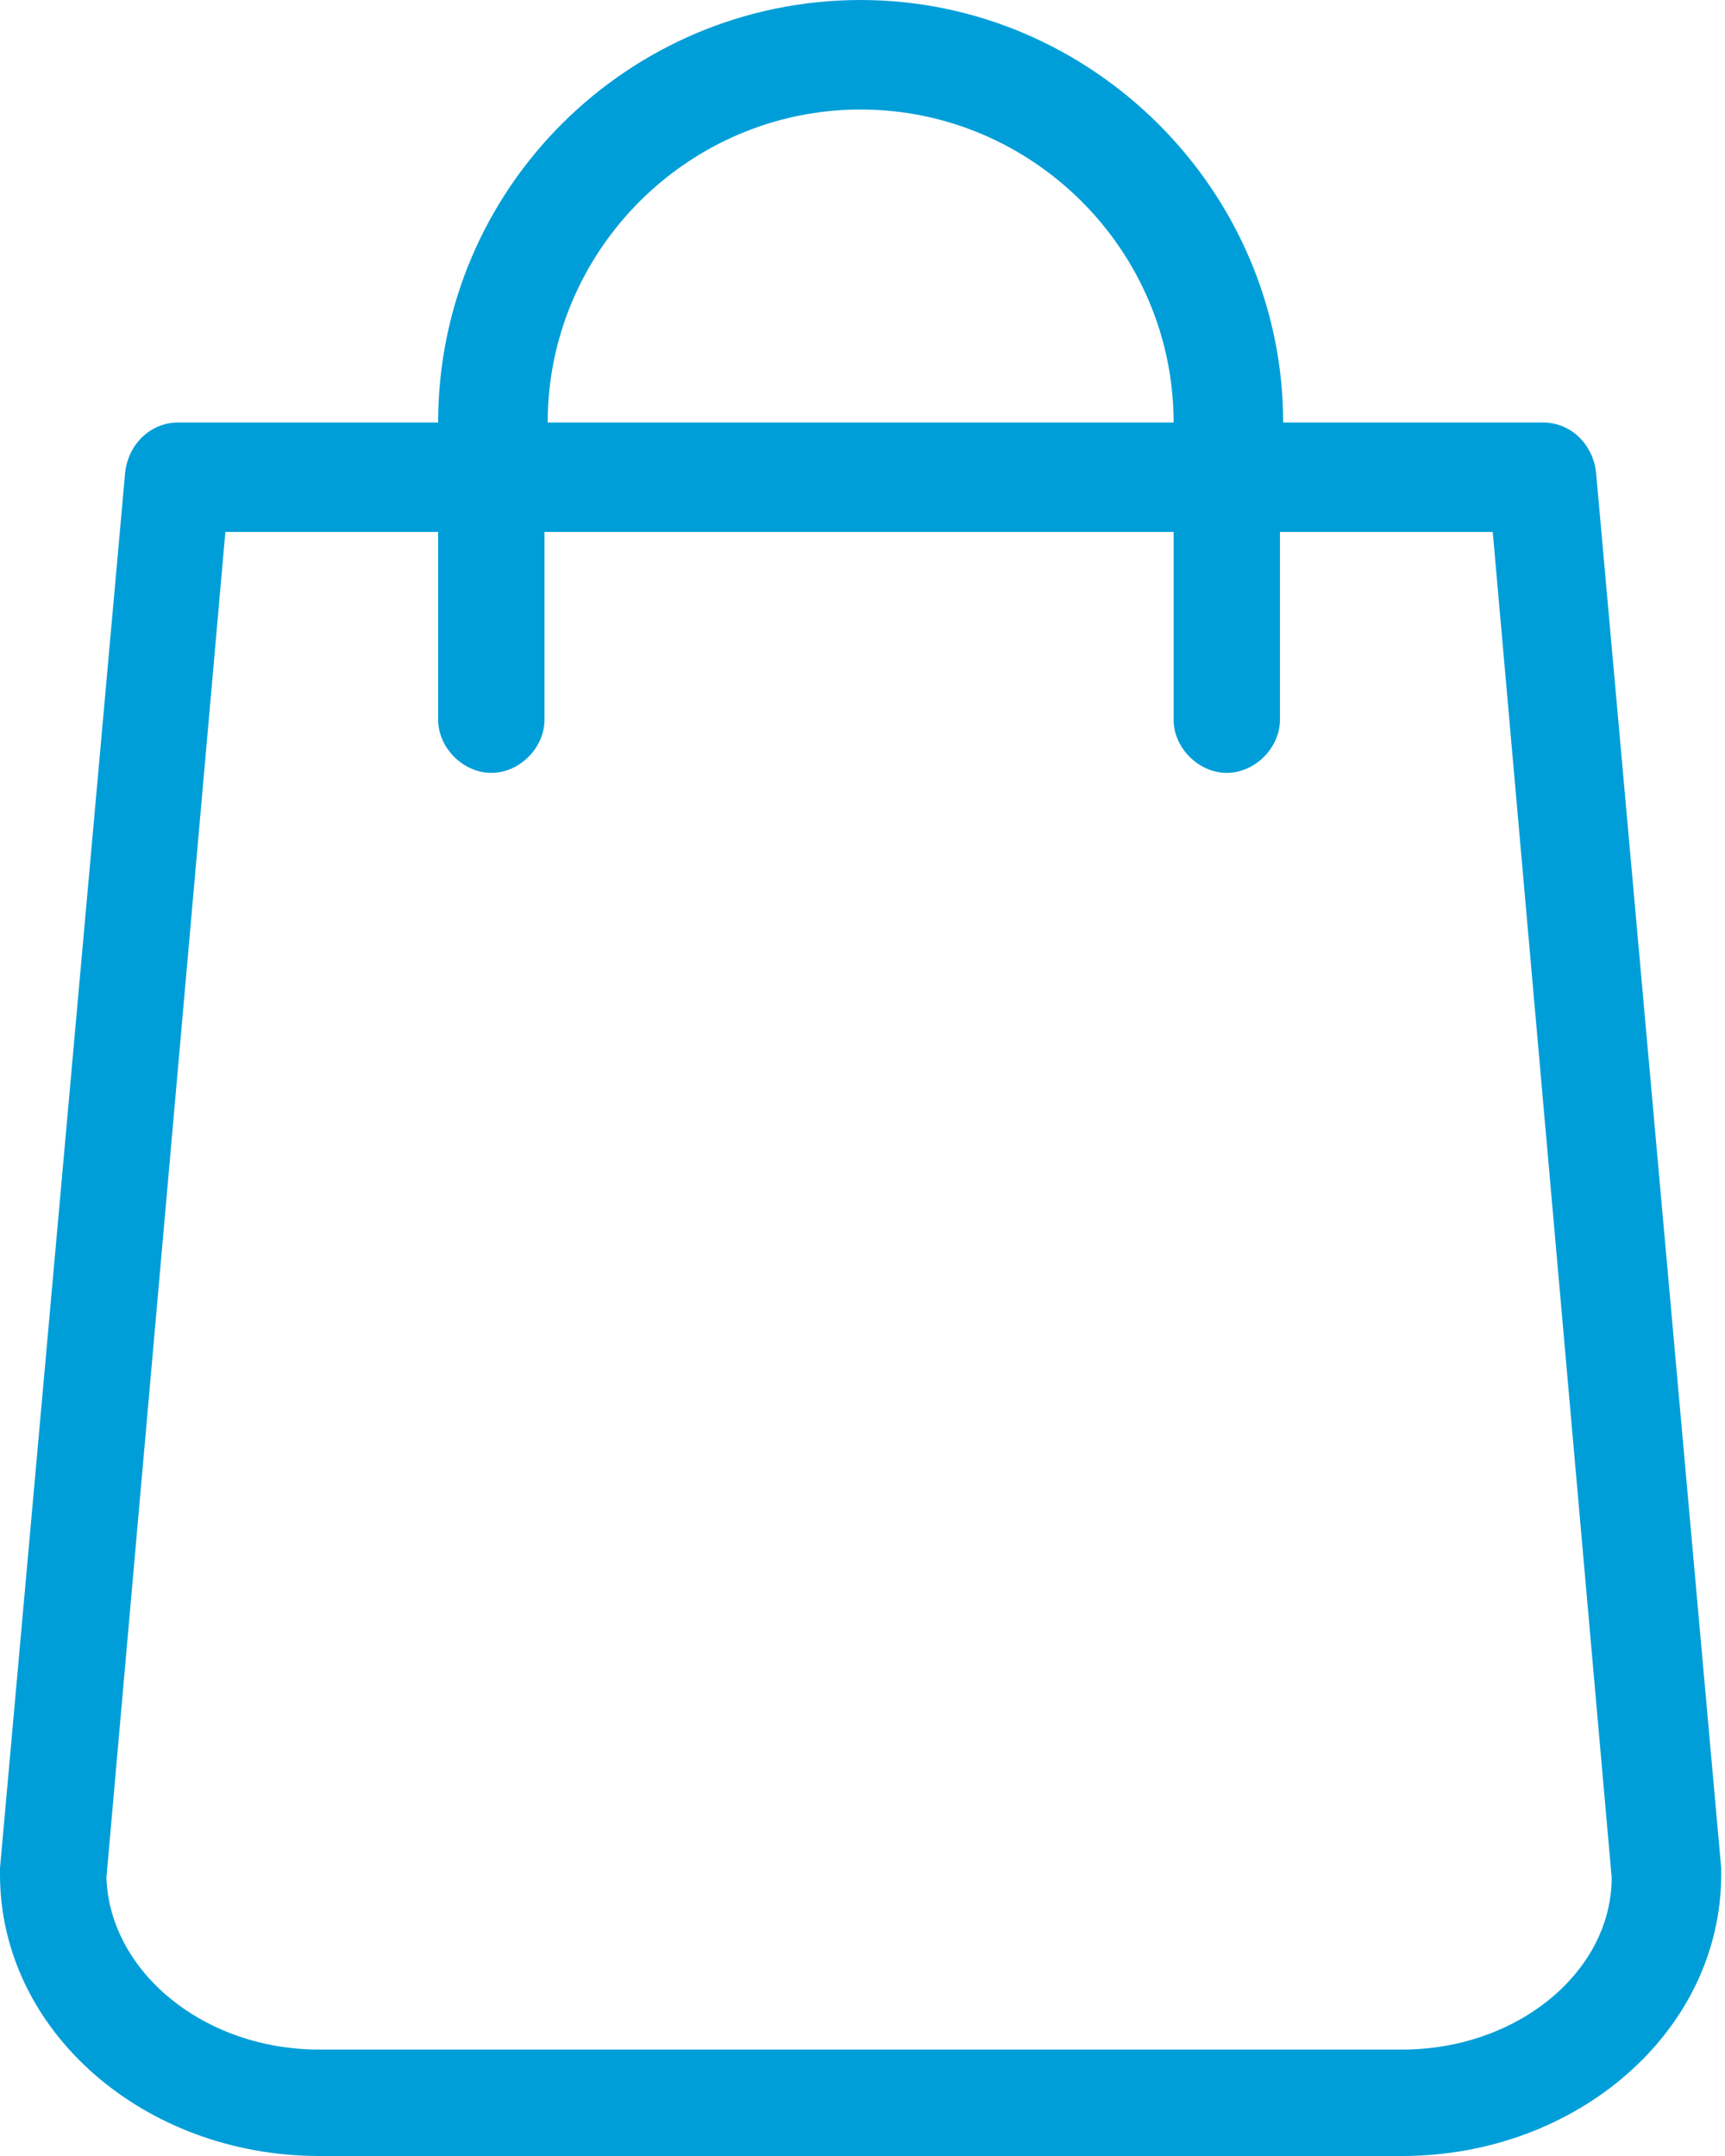 <svg width="20" height="25" viewBox="0 0 20 25" fill="none" xmlns="http://www.w3.org/2000/svg">
<path d="M18.505 5.479C18.469 5.153 18.215 4.899 17.888 4.899H14.877C14.877 2.213 12.663 0 9.978 0C7.293 0 5.08 2.177 5.08 4.899H2.068C1.742 4.899 1.487 5.153 1.451 5.479L0 21.662V21.735C0 23.549 1.669 25 3.701 25H16.255C18.287 25 19.956 23.549 19.956 21.735V21.662L18.505 5.479ZM9.978 1.27C11.974 1.27 13.607 2.903 13.607 4.899H6.35C6.35 2.903 7.983 1.27 9.978 1.27ZM16.255 23.766H3.701C2.359 23.766 1.27 22.859 1.234 21.771L2.613 6.168H5.08V8.346C5.08 8.672 5.37 8.962 5.697 8.962C6.023 8.962 6.313 8.672 6.313 8.346V6.168H13.607V8.346C13.607 8.672 13.897 8.962 14.223 8.962C14.55 8.962 14.84 8.672 14.84 8.346V6.168H17.307L18.686 21.771C18.686 22.859 17.598 23.766 16.256 23.766H16.255Z" fill="#009ED8"/>
</svg>
